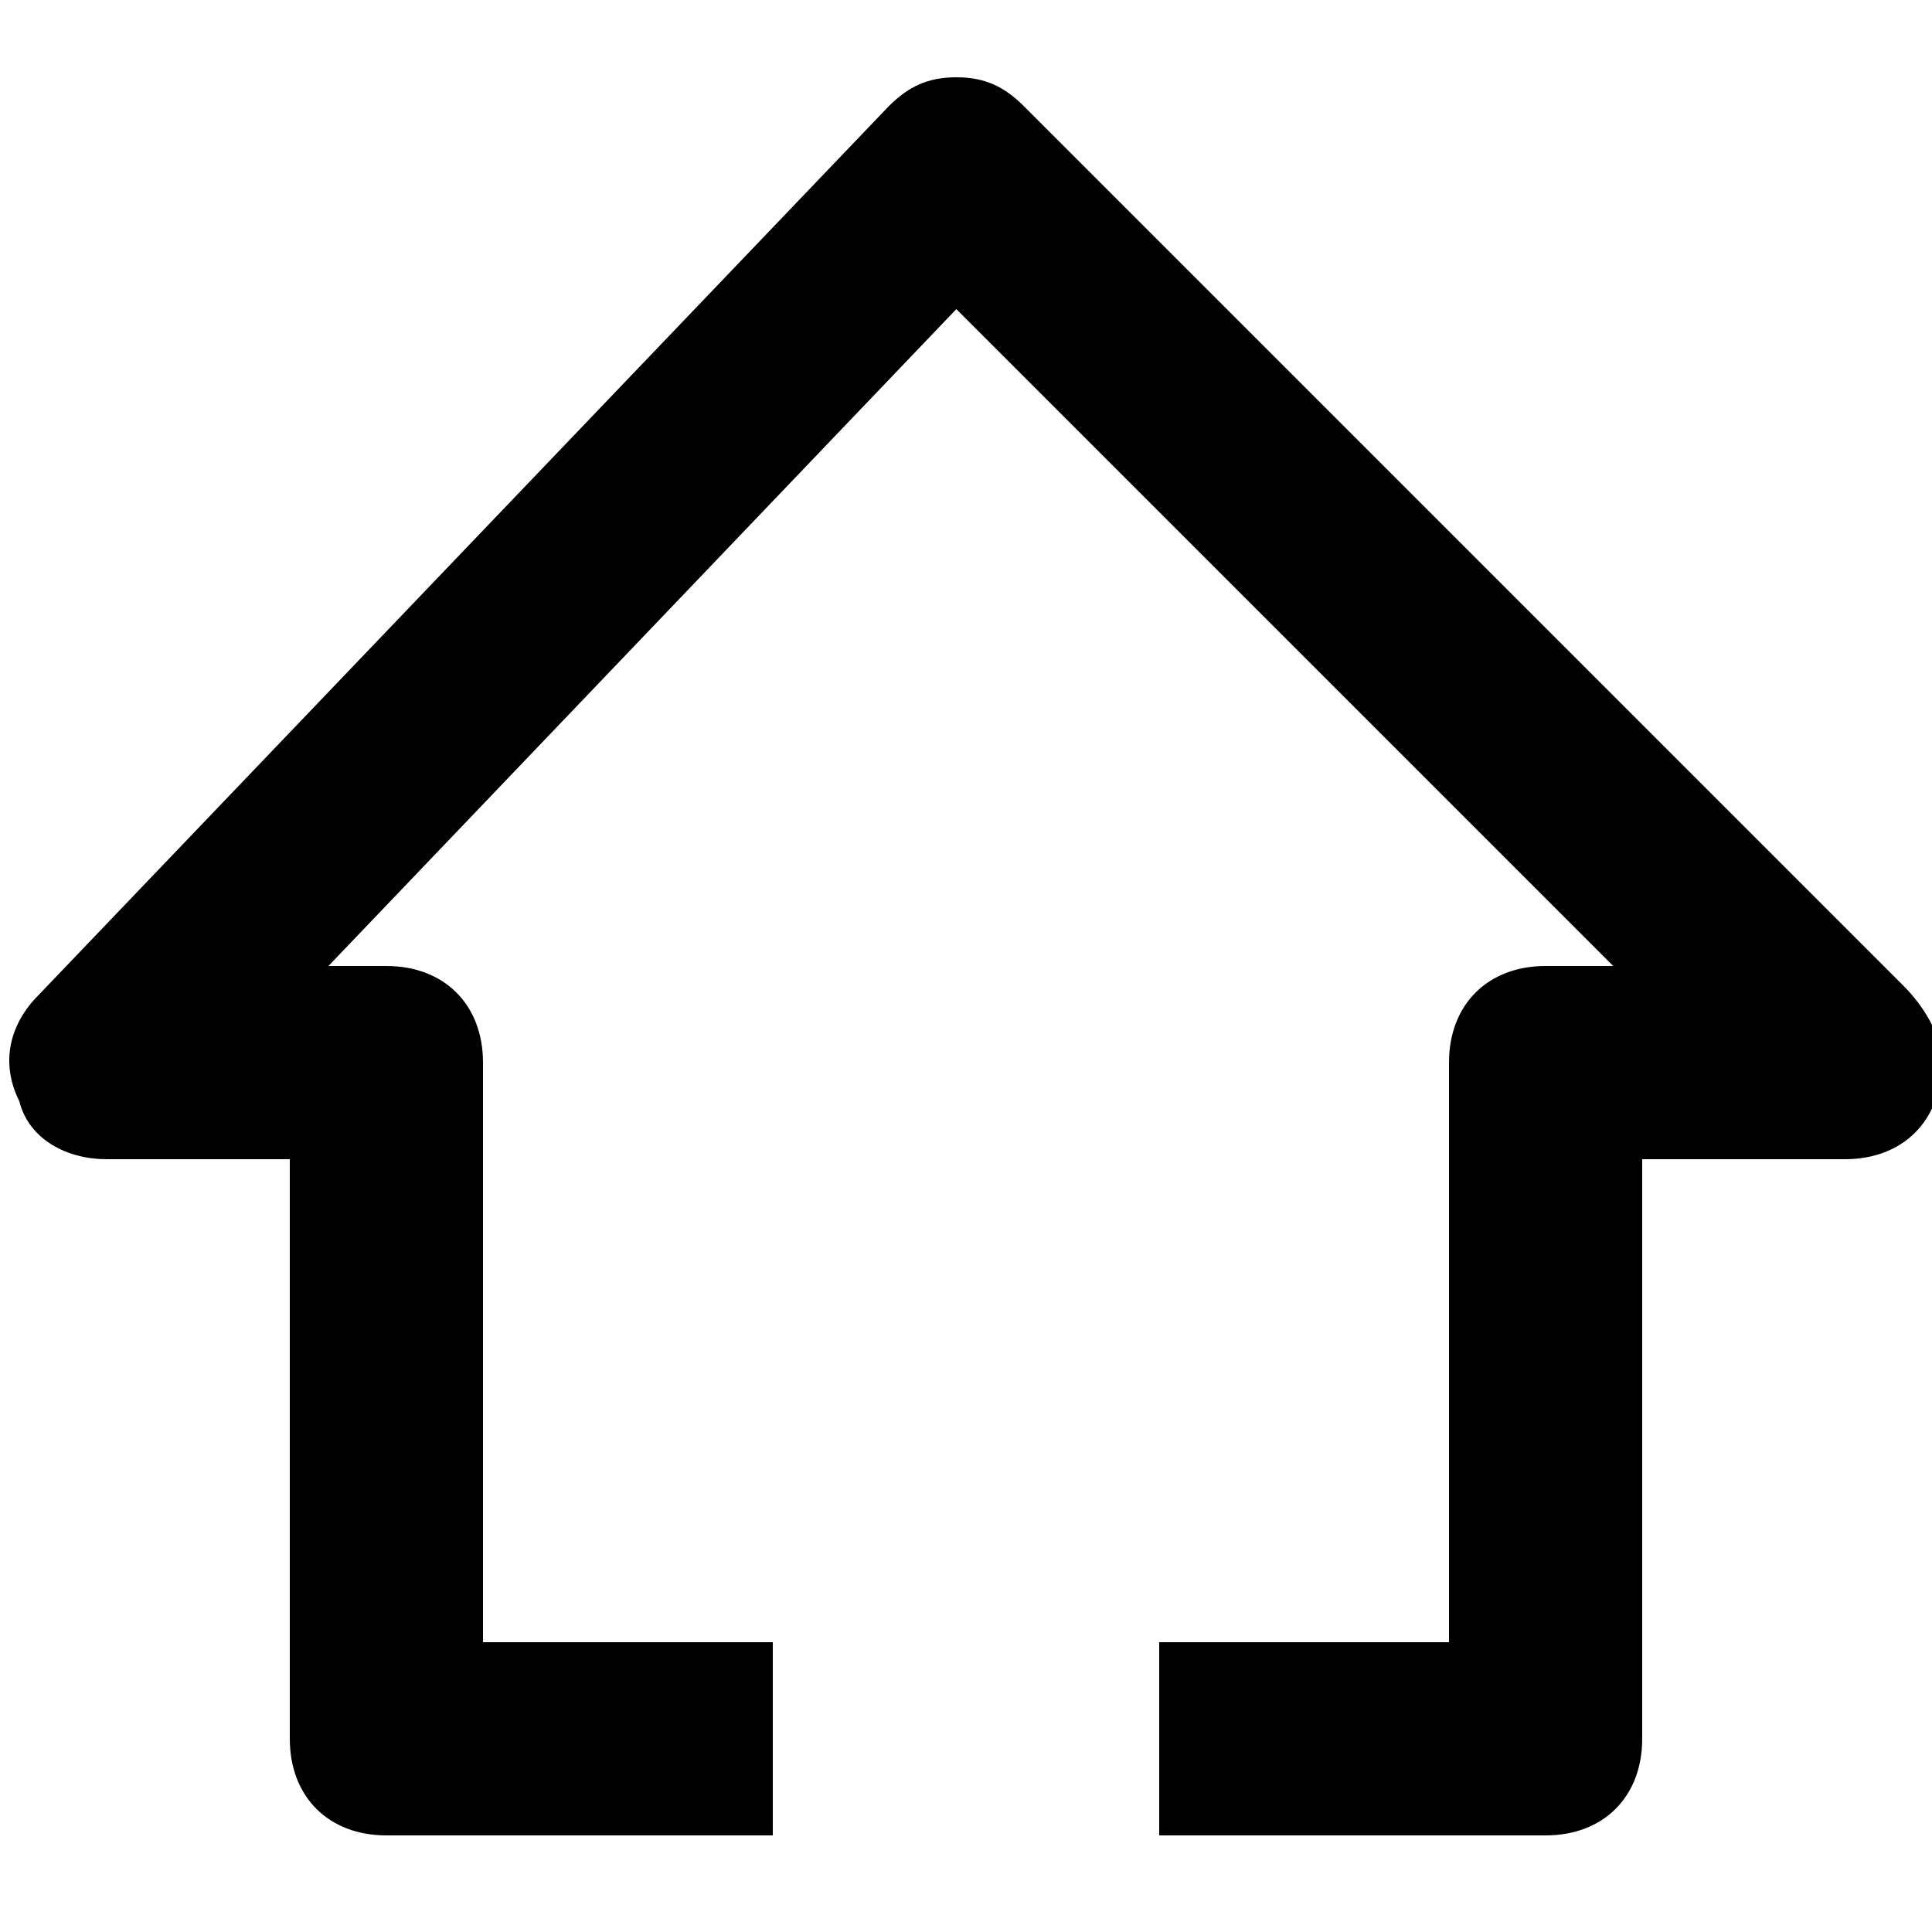 <svg version="1.1"  id="home-icon" xmlns="http://www.w3.org/2000/svg" xmlns:xlink="http://www.w3.org/1999/xlink" x="0px" y="0px"
	 viewBox="0 0 20 20" enable-background="new 0 0 20 20" xml:space="preserve">
	<path d="M19.7,10.2l-9.1-9.1c-0.2-0.2-0.4-0.3-0.7-0.3c-0.3,0-0.5,0.1-0.7,0.3l-8.8,9.2C0.1,10.6,0,11,0.2,11.4
		C0.3,11.8,0.7,12,1.1,12H3v6c0,0.6,0.4,1,1,1h4v-2H5v-6c0-0.6-0.4-1-1-1H3.4l6.5-6.8l6.8,6.8H16c-0.6,0-1,0.4-1,1v6h-3v2h4
		c0.6,0,1-0.4,1-1v-6h2.1c0,0,0,0,0,0c0.6,0,1-0.4,1-1C20.1,10.7,19.9,10.4,19.7,10.2z"/>
</svg>
